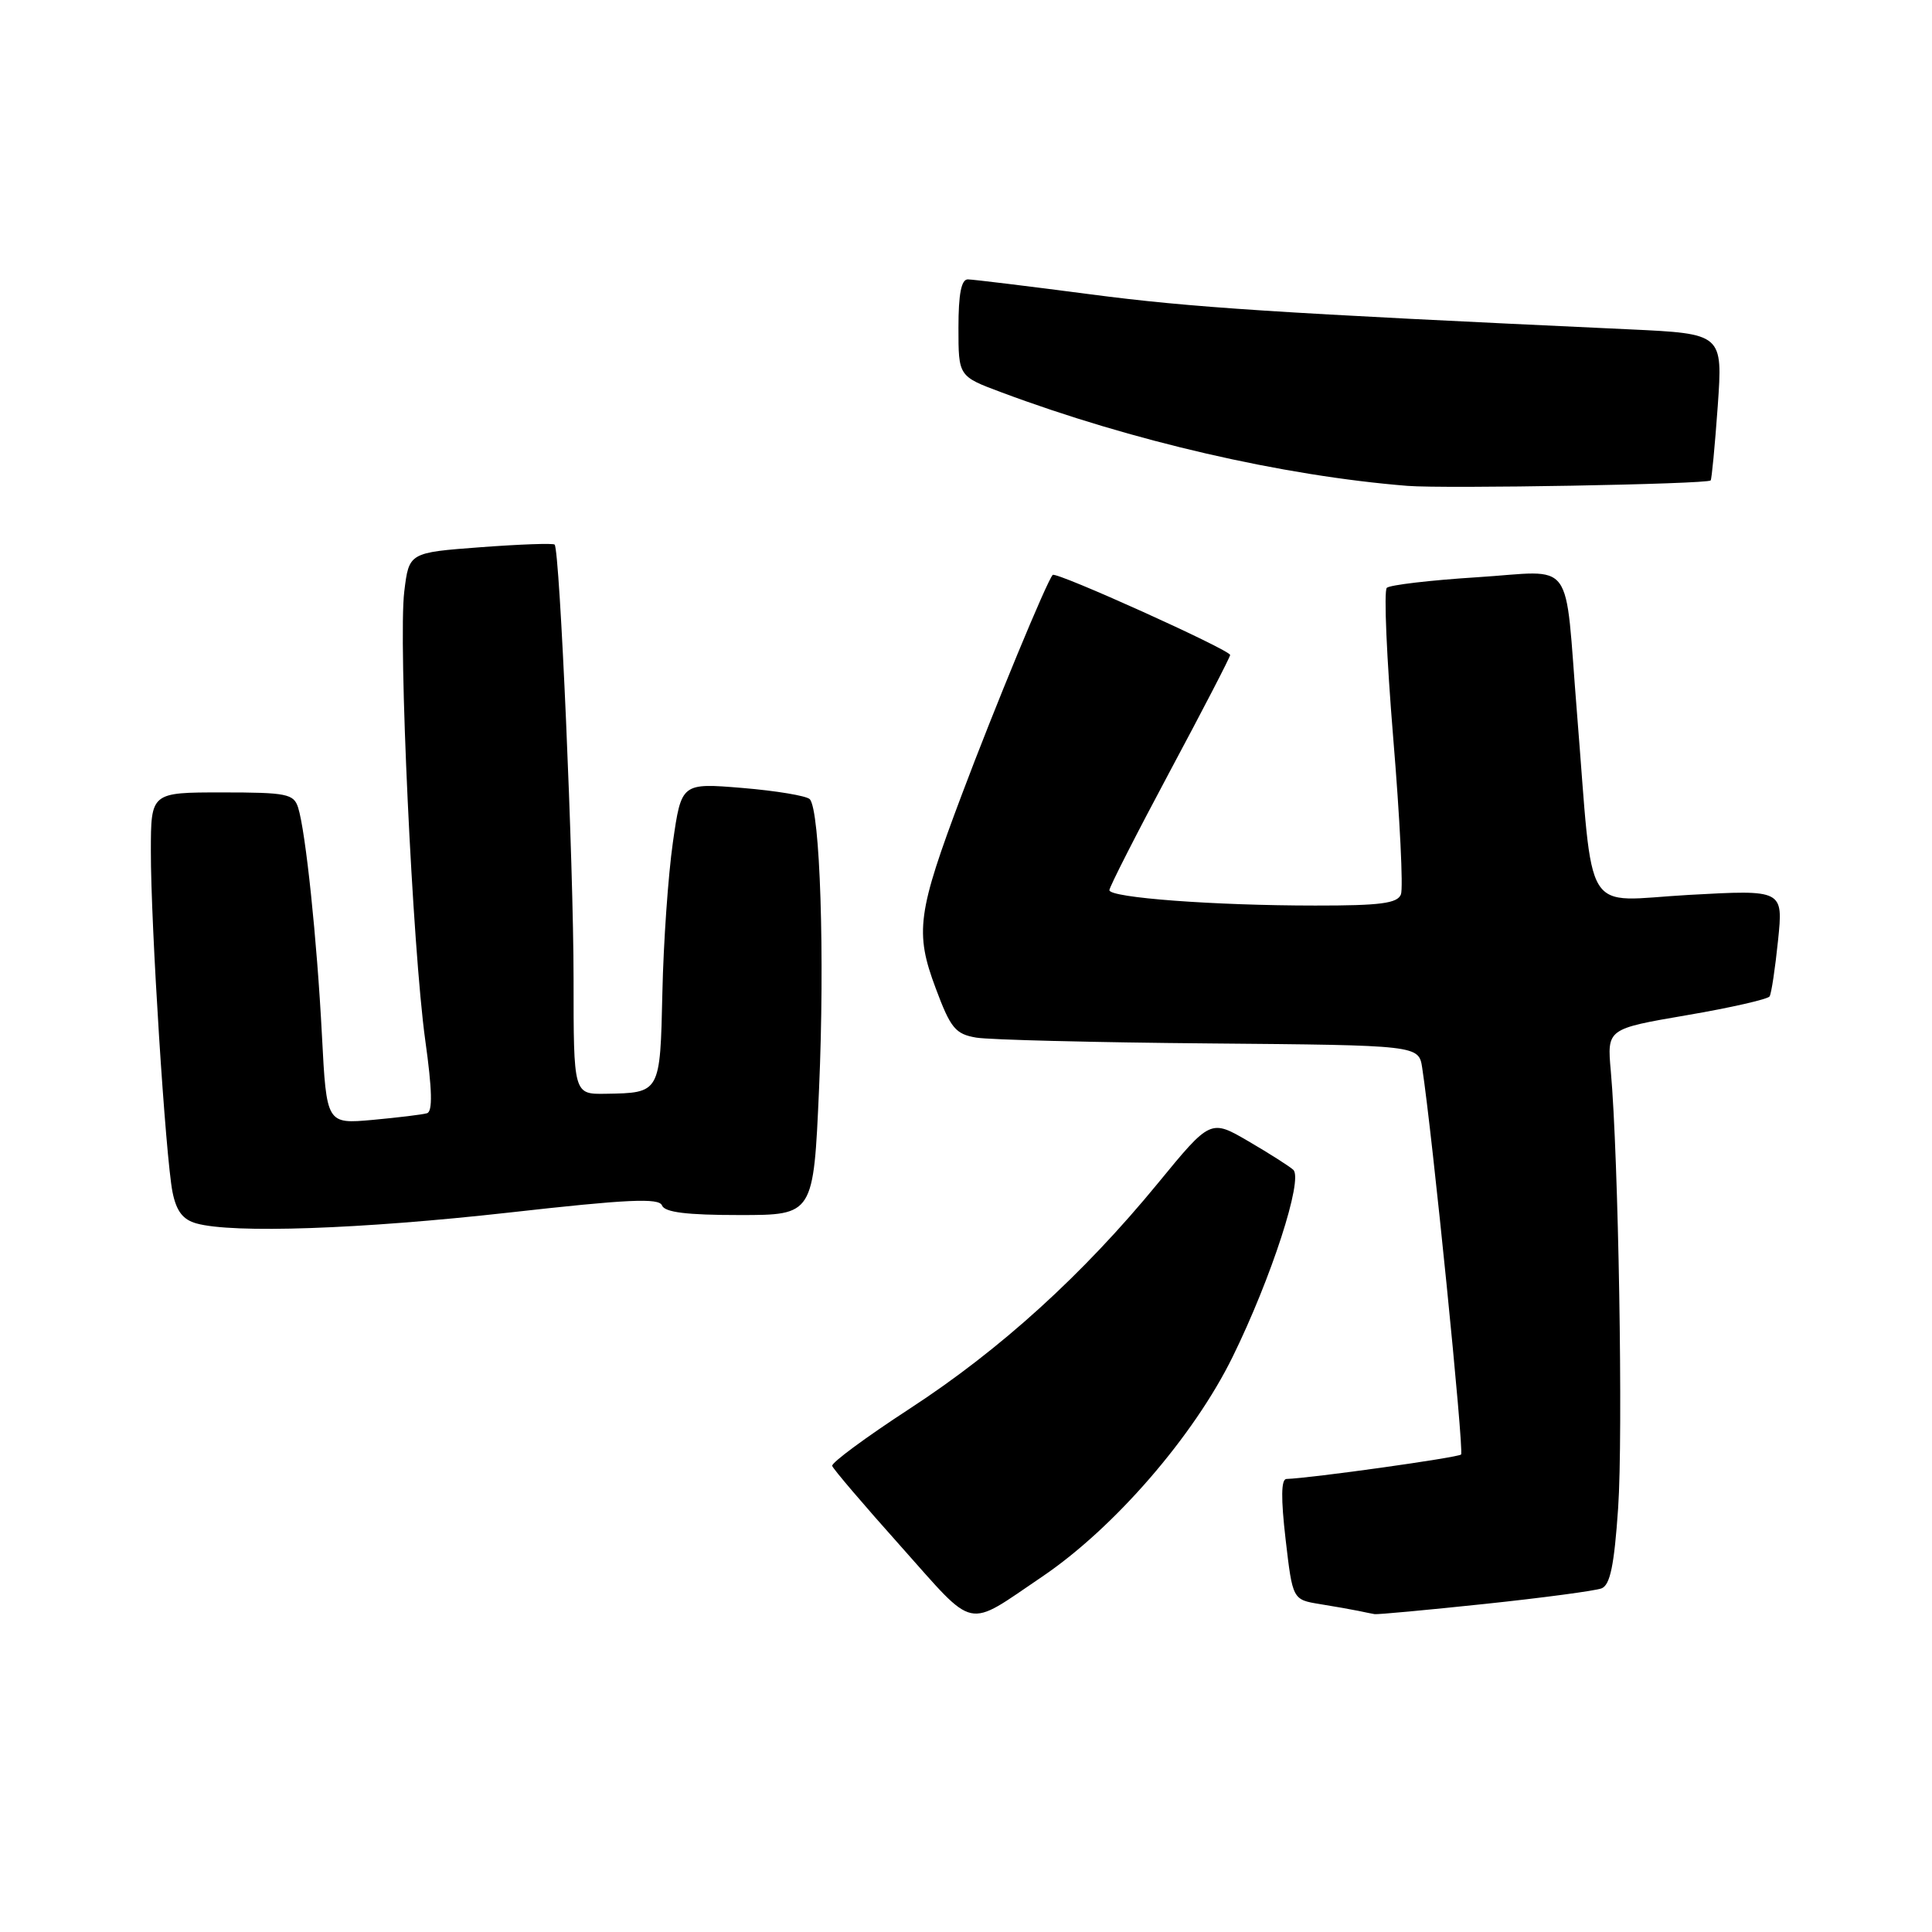 <?xml version="1.0" encoding="UTF-8" standalone="no"?>
<!DOCTYPE svg PUBLIC "-//W3C//DTD SVG 1.1//EN" "http://www.w3.org/Graphics/SVG/1.1/DTD/svg11.dtd" >
<svg xmlns="http://www.w3.org/2000/svg" xmlns:xlink="http://www.w3.org/1999/xlink" version="1.1" viewBox="0 0 256 256">
 <g >
 <path fill="currentColor"
d=" M 138.06 208.94 C 147.62 202.48 158.16 190.32 163.33 179.79 C 168.46 169.34 172.70 156.27 171.37 155.01 C 170.89 154.56 168.23 152.86 165.45 151.24 C 160.40 148.29 160.40 148.29 153.45 156.76 C 143.50 168.89 132.57 178.82 120.52 186.67 C 114.75 190.43 110.14 193.83 110.27 194.24 C 110.39 194.64 114.50 199.46 119.40 204.94 C 129.42 216.17 127.85 215.84 138.06 208.94 Z  M 196.74 212.53 C 204.41 211.72 211.37 210.79 212.21 210.47 C 213.35 210.03 213.89 207.44 214.41 199.84 C 215.08 190.13 214.46 153.33 213.44 141.92 C 212.94 136.33 212.94 136.33 223.50 134.52 C 229.31 133.53 234.25 132.40 234.48 132.03 C 234.72 131.65 235.22 128.31 235.60 124.61 C 236.29 117.89 236.29 117.89 223.78 118.58 C 209.48 119.38 211.20 122.18 208.96 94.50 C 207.26 73.46 208.88 75.66 195.70 76.49 C 189.54 76.88 184.17 77.51 183.76 77.89 C 183.35 78.27 183.74 87.23 184.61 97.80 C 185.49 108.38 185.95 117.70 185.63 118.51 C 185.18 119.70 182.90 120.00 174.28 119.99 C 160.86 119.99 147.00 118.95 147.00 117.95 C 147.00 117.54 150.60 110.47 155.00 102.24 C 159.40 94.02 163.00 87.07 163.00 86.79 C 163.00 86.12 139.95 75.71 139.49 76.18 C 138.75 76.91 131.75 93.84 127.45 105.28 C 121.55 120.94 121.20 123.53 123.99 130.96 C 125.96 136.25 126.60 137.02 129.36 137.49 C 131.09 137.78 144.99 138.13 160.25 138.26 C 187.99 138.50 187.99 138.50 188.45 141.50 C 189.79 150.25 194.02 192.32 193.60 192.73 C 193.19 193.14 173.71 195.87 170.46 195.97 C 169.75 195.99 169.72 198.53 170.35 203.98 C 171.28 211.96 171.28 211.96 174.89 212.55 C 176.88 212.87 179.18 213.28 180.00 213.45 C 180.82 213.63 181.79 213.82 182.14 213.88 C 182.50 213.95 189.07 213.34 196.74 212.53 Z  M 67.37 160.68 C 83.18 158.90 87.34 158.71 87.72 159.73 C 88.08 160.64 90.99 161.00 98.00 161.00 C 107.79 161.00 107.79 161.00 108.53 144.25 C 109.30 126.77 108.67 107.27 107.29 105.89 C 106.85 105.45 102.84 104.78 98.39 104.41 C 90.29 103.74 90.29 103.74 89.16 111.62 C 88.54 115.95 87.91 124.90 87.77 131.50 C 87.47 144.88 87.51 144.81 80.25 144.93 C 76.00 145.00 76.00 145.00 76.00 129.70 C 76.00 114.55 74.18 72.85 73.49 72.16 C 73.30 71.96 68.88 72.12 63.67 72.51 C 54.20 73.22 54.20 73.22 53.57 78.36 C 52.75 84.97 54.66 125.67 56.35 137.85 C 57.27 144.43 57.34 147.29 56.58 147.51 C 55.98 147.69 52.75 148.08 49.39 148.39 C 43.27 148.94 43.27 148.94 42.66 137.22 C 42.00 124.44 40.50 110.17 39.50 107.00 C 38.92 105.19 37.99 105.00 29.43 105.00 C 20.00 105.00 20.00 105.00 19.99 112.75 C 19.97 122.47 21.94 153.33 22.86 157.96 C 23.37 160.49 24.23 161.61 26.03 162.11 C 30.86 163.46 47.78 162.87 67.37 160.68 Z  M 226.67 63.66 C 226.81 63.52 227.23 59.09 227.61 53.81 C 228.28 44.22 228.28 44.22 215.89 43.64 C 168.80 41.46 157.84 40.75 144.50 39.00 C 136.25 37.92 128.94 37.03 128.25 37.02 C 127.38 37.01 127.00 38.94 127.00 43.43 C 127.00 49.86 127.00 49.86 132.65 51.97 C 149.95 58.44 169.93 63.05 186.50 64.38 C 191.48 64.78 226.17 64.16 226.67 63.66 Z "/>
</g>
</svg>